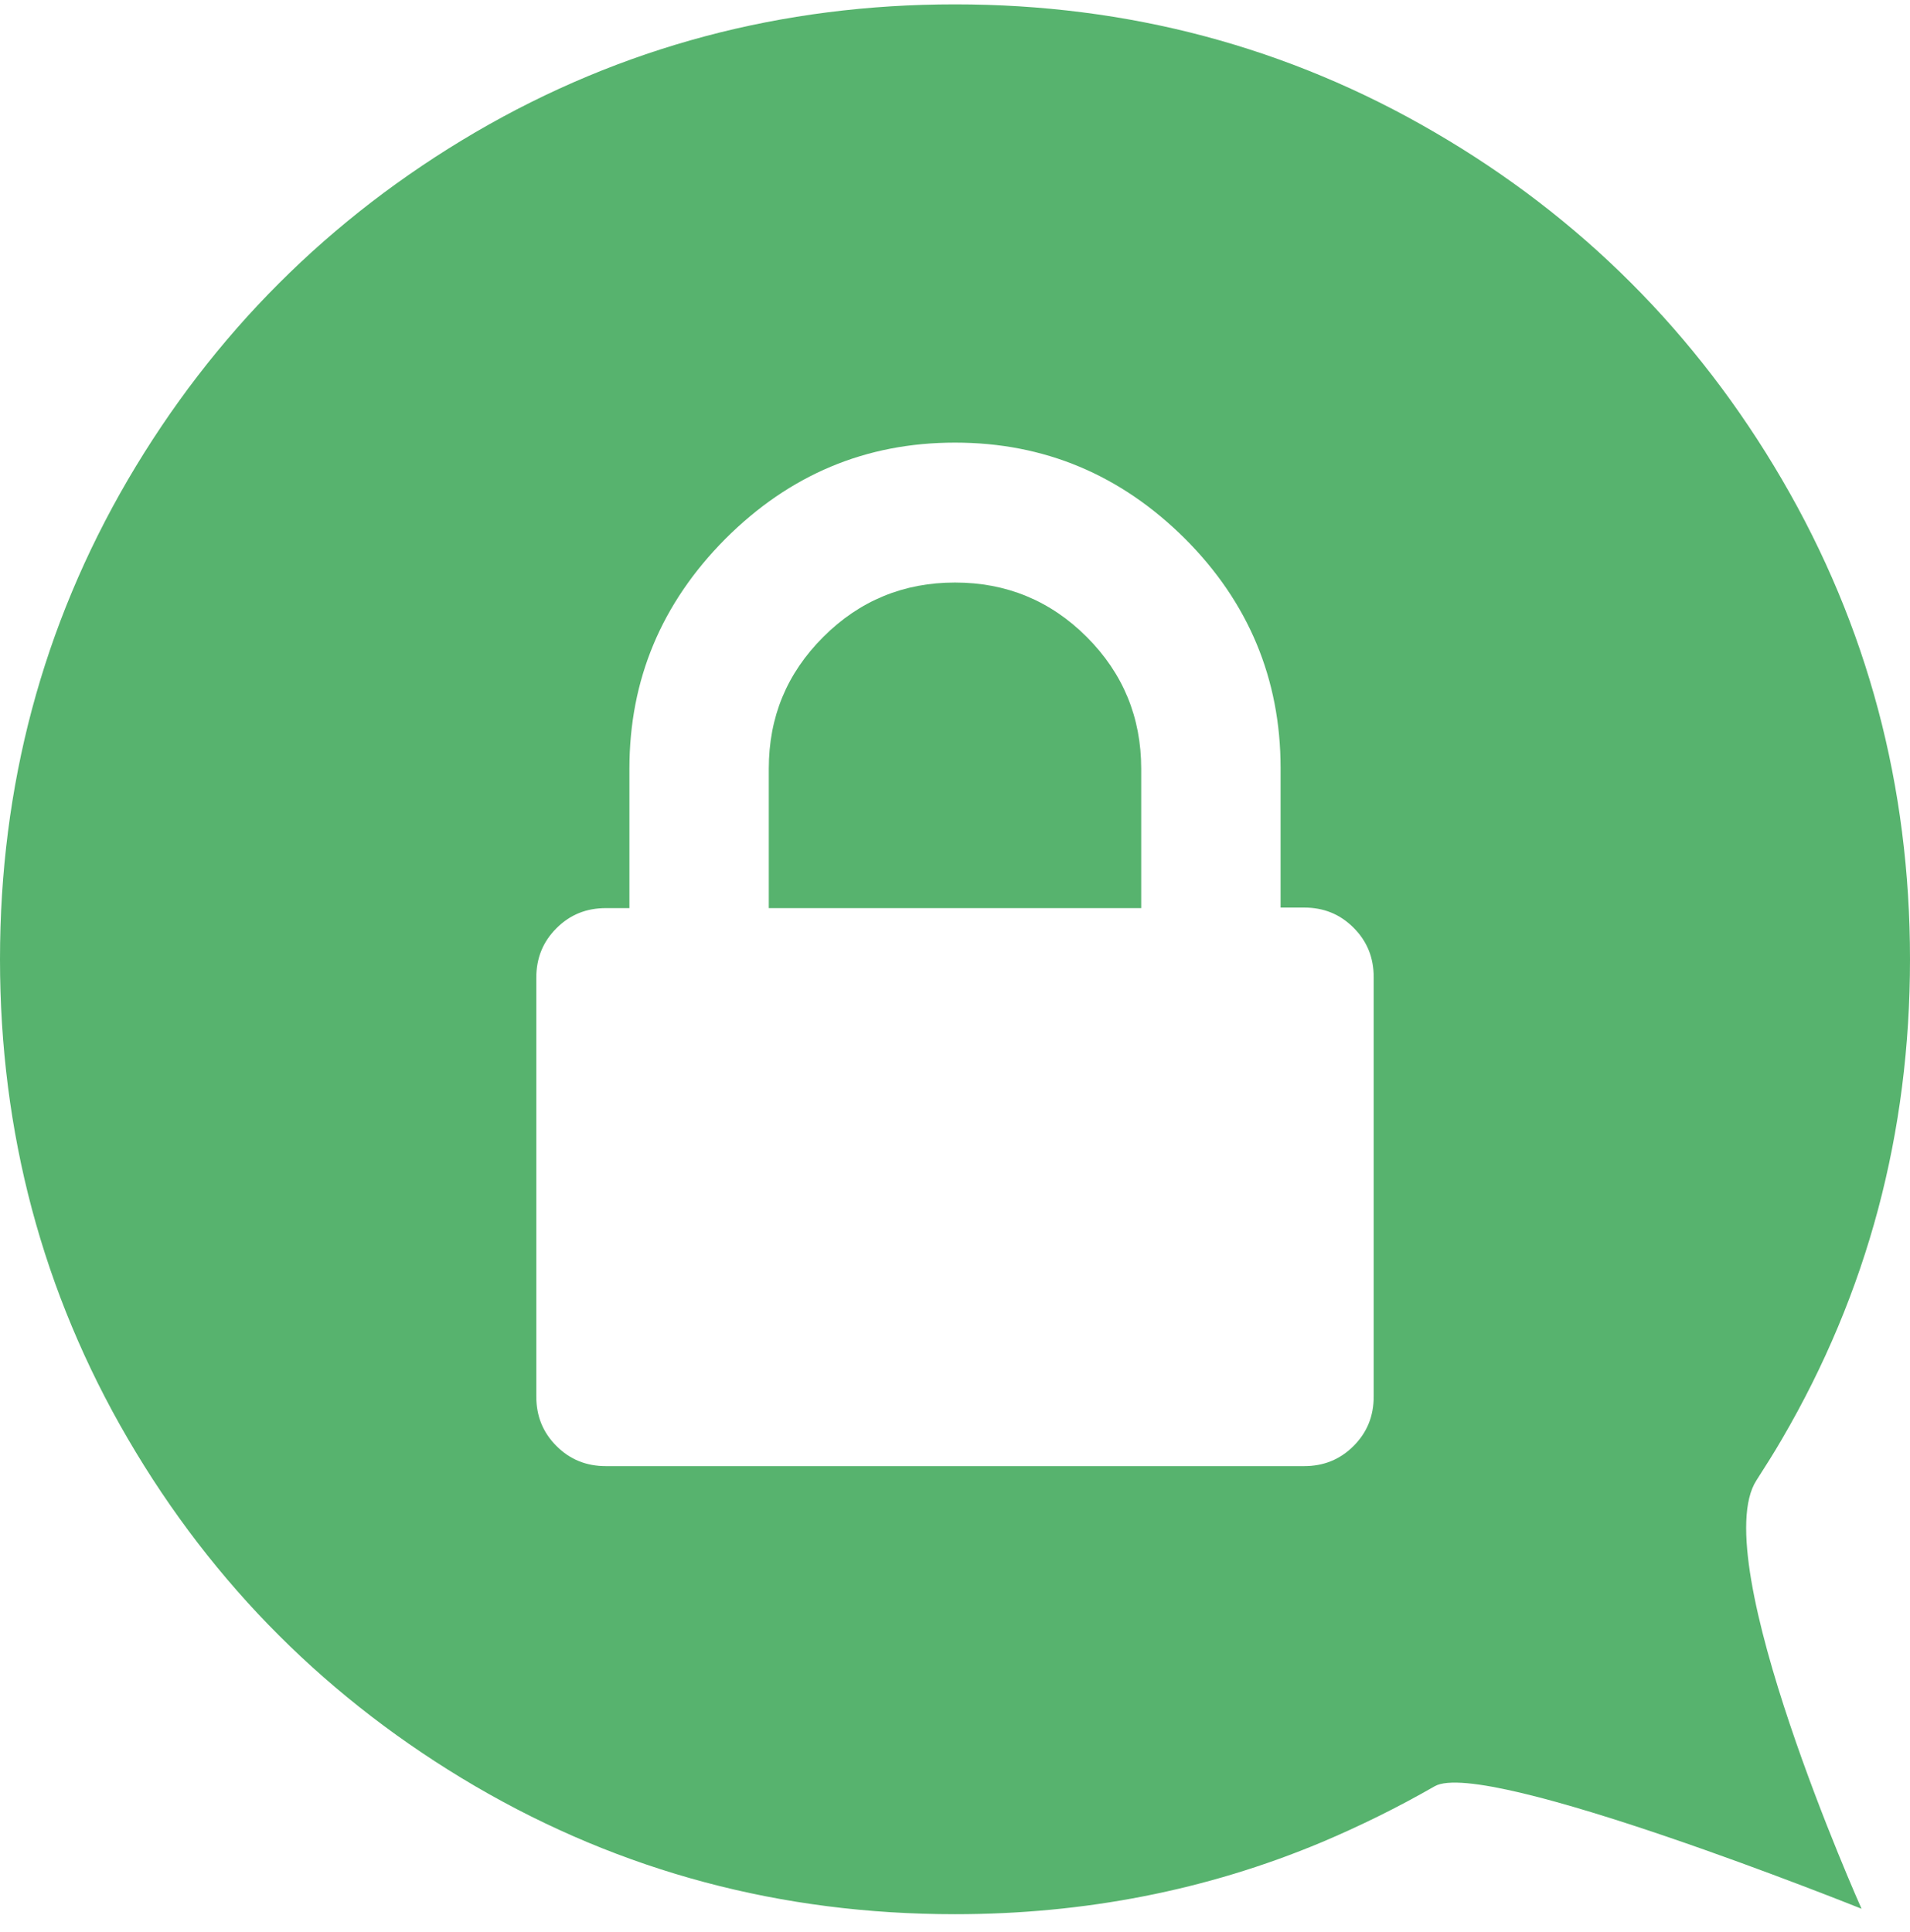<?xml version="1.0" encoding="utf-8"?>
<!-- Generator: Adobe Illustrator 23.0.0, SVG Export Plug-In . SVG Version: 6.00 Build 0)  -->
<svg version="1.1" id="Слой_1" xmlns="http://www.w3.org/2000/svg" xmlns:xlink="http://www.w3.org/1999/xlink" x="0px" y="0px"
	 viewBox="0 0 350.8 354.9" style="enable-background:new 0 0 350.8 354.9;" xml:space="preserve">
<style type="text/css">
	.st0{fill:#57B36E;}
</style>
<g>
	<g>
		<path class="st0" d="M322.6,271.9c1.6-2.5,3.2-5,4.7-7.6c15.7-26.9,23.5-56.2,23.5-88.1c0-31.8-7.8-61.2-23.5-88.1
			c-15.7-26.9-37-48.2-63.8-63.8C236.6,8.6,207.2,0.8,175.4,0.8c-31.8,0-61.2,7.8-88.1,23.5C60.5,40,39.2,61.3,23.5,88.1
			C7.8,115,0,144.4,0,176.2c0,31.8,7.8,61.2,23.5,88.1c15.7,26.9,37,48.1,63.8,63.8c26.9,15.7,56.2,23.5,88.1,23.5
			c23.8,0,46.3-4.4,67.3-13.2c7.1-3,14-6.4,20.8-10.3c9.2-5.3,78.4,22.5,78.4,22.5S313.2,286.4,322.6,271.9z M252.3,256.5
			c0,3.6-1.2,6.6-3.7,9.1c-2.5,2.5-5.5,3.7-9.1,3.7H111.3c-3.6,0-6.6-1.2-9.1-3.7c-2.5-2.5-3.7-5.5-3.7-9.1v-76.9
			c0-3.6,1.2-6.6,3.7-9.1c2.5-2.5,5.5-3.7,9.1-3.7h4.3v-25.6c0-16.4,5.9-30.4,17.6-42.2C145,87.2,159,81.3,175.4,81.3
			s30.4,5.9,42.2,17.6c11.7,11.7,17.6,25.8,17.6,42.2v25.6h4.3c3.6,0,6.6,1.2,9.1,3.7c2.5,2.5,3.7,5.5,3.7,9.1V256.5z"/>
	</g>
	<g>
		<path class="st0" d="M175.4,107c-9.4,0-17.5,3.3-24.2,10c-6.7,6.7-10,14.7-10,24.2v25.6h68.4v-25.6c0-9.4-3.3-17.5-10-24.2
			C192.9,110.3,184.8,107,175.4,107z"/>
	</g>
</g>
</svg>
